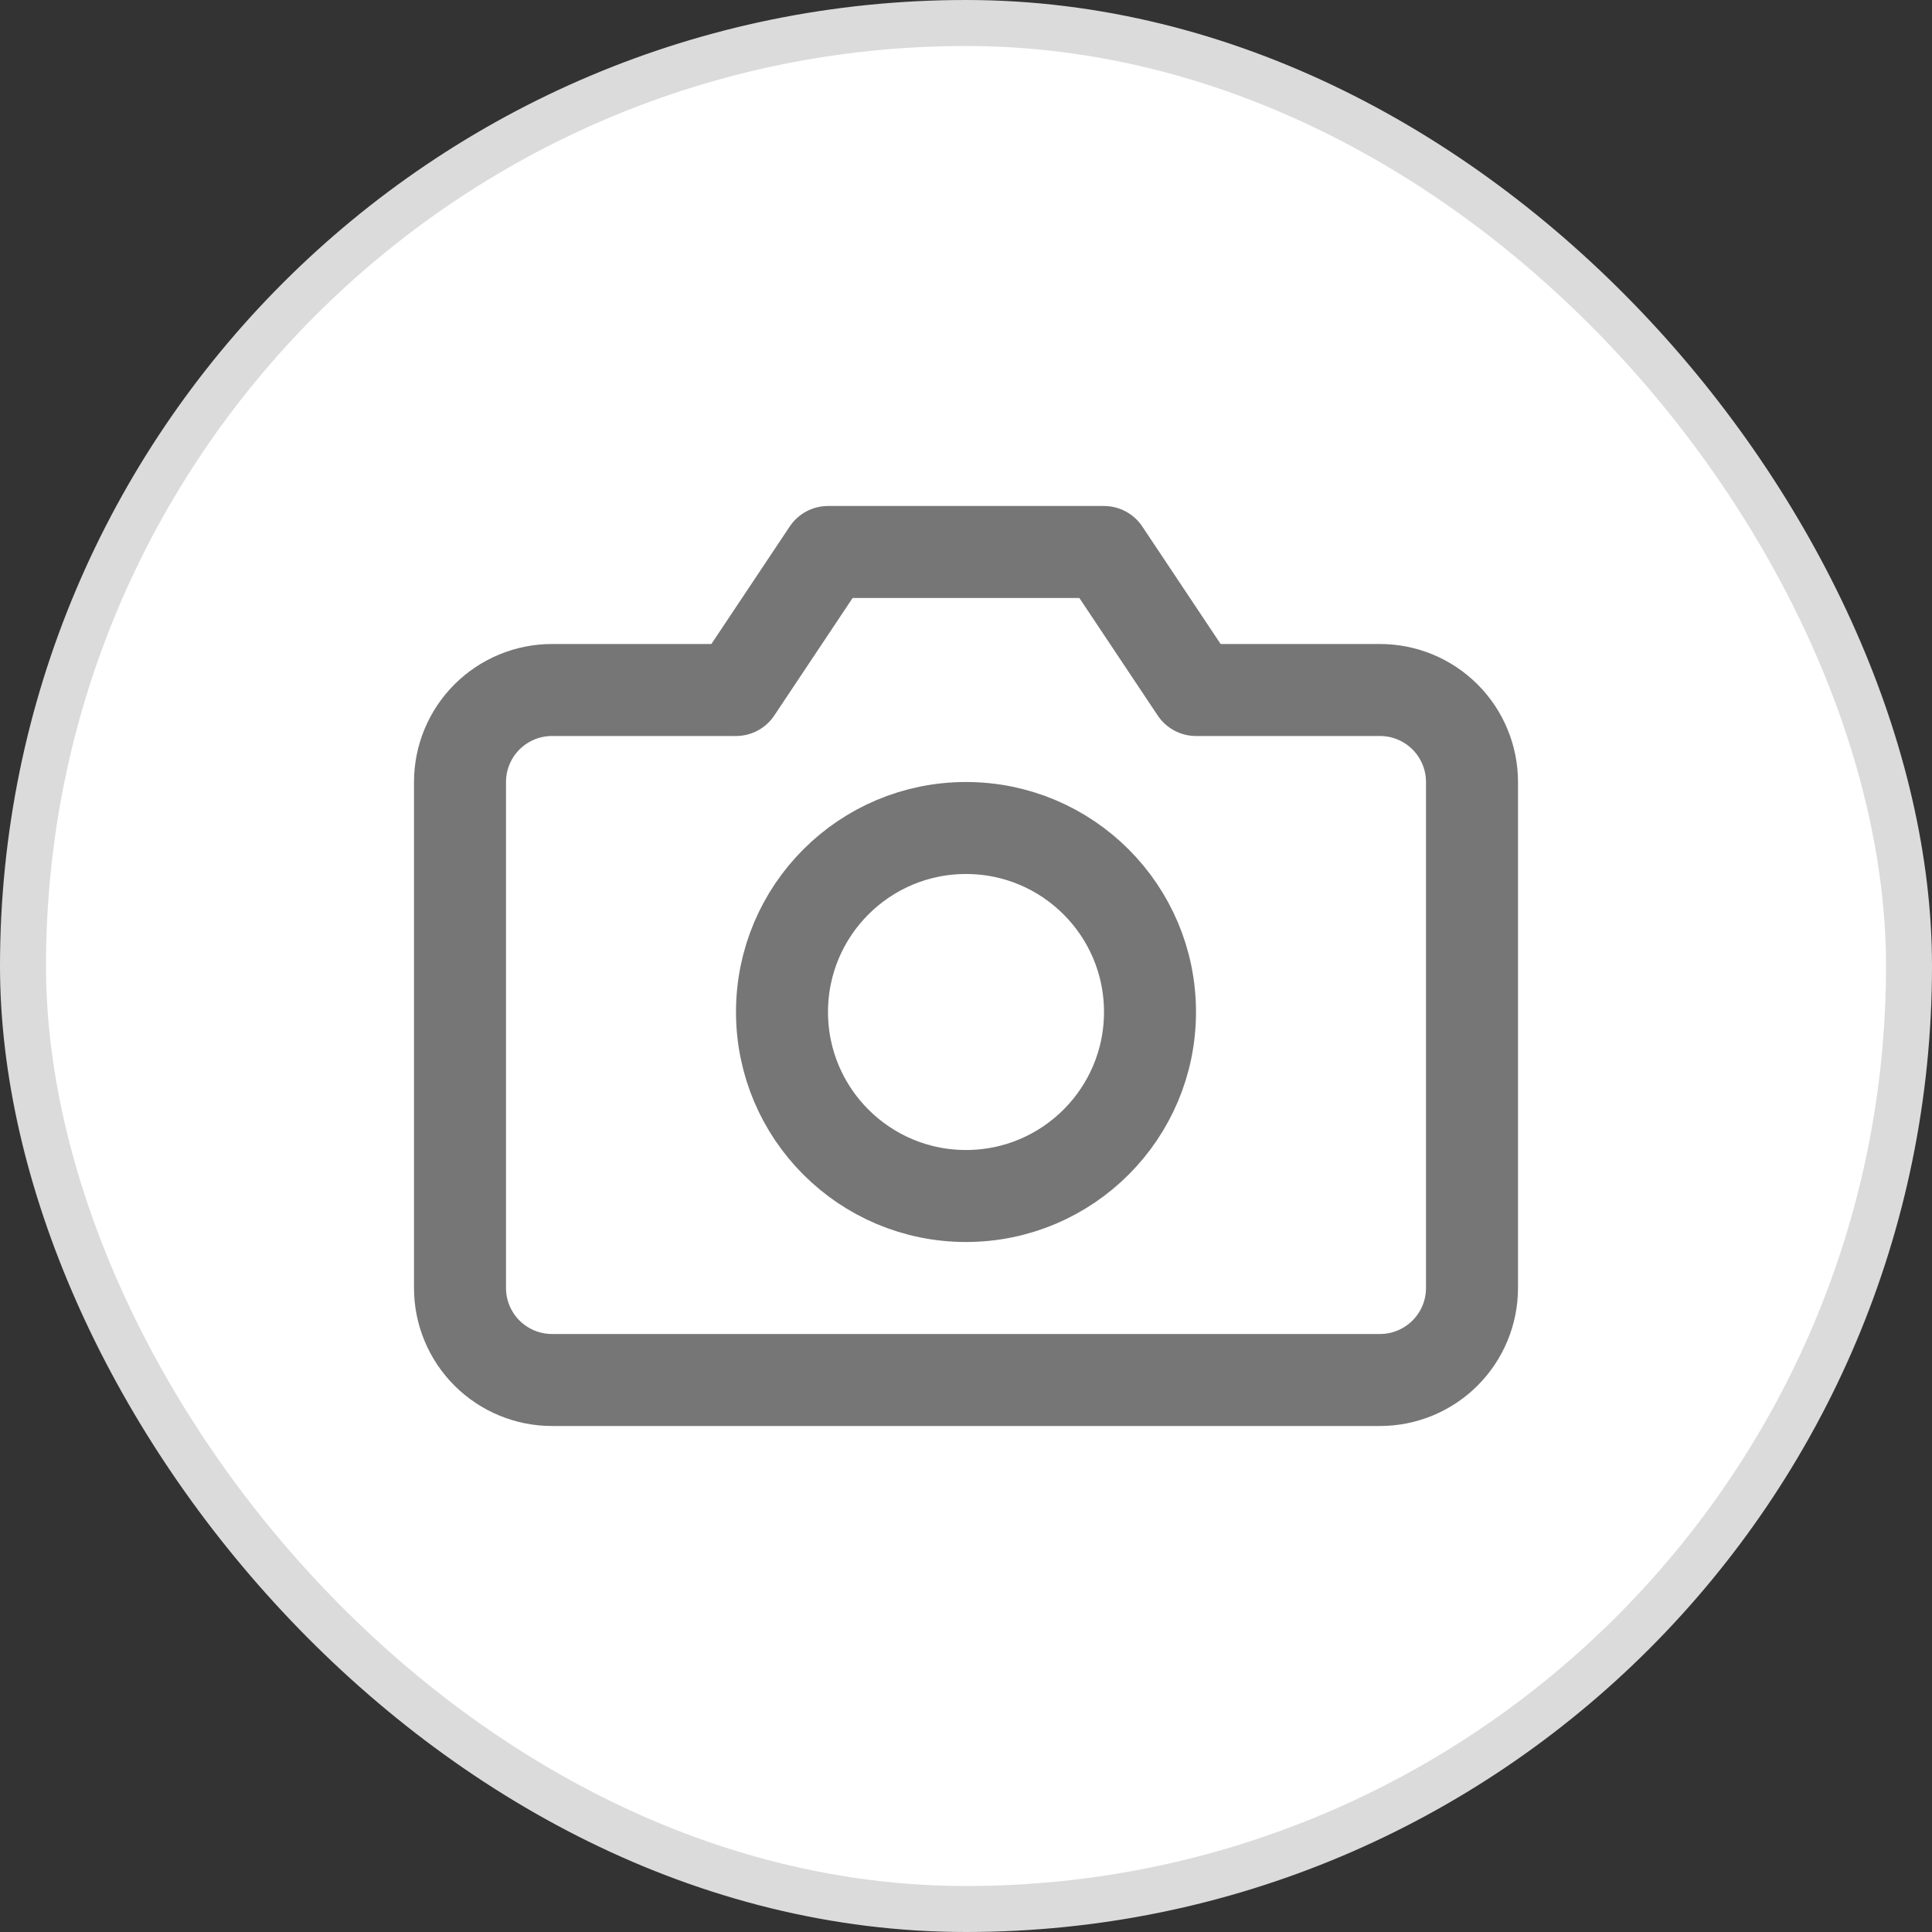 <svg width="42" height="42" viewBox="0 0 42 42" fill="none" xmlns="http://www.w3.org/2000/svg">
<rect x="0" y="0" width="42" height="42" fill="#333333" stroke="none"/>
<g id="Group 248">
<rect id="Rectangle 179" x="0.5" y="0.5" width="41" height="41" rx="20.5" fill="white" stroke="#DBDBDB"/>
<g id="Group 163">
<path id="Vector" d="M32 28C32 28.53 31.789 29.039 31.414 29.414C31.039 29.789 30.53 30 30 30H12C11.47 30 10.961 29.789 10.586 29.414C10.211 29.039 10 28.53 10 28V17C10 16.47 10.211 15.961 10.586 15.586C10.961 15.211 11.47 15 12 15H16L18 12H24L26 15H30C30.53 15 31.039 15.211 31.414 15.586C31.789 15.961 32 16.47 32 17V28Z" stroke="#767676" stroke-width="2" stroke-linecap="round" stroke-linejoin="round"/>
<path id="Vector_2" d="M21 26C23.209 26 25 24.209 25 22C25 19.791 23.209 18 21 18C18.791 18 17 19.791 17 22C17 24.209 18.791 26 21 26Z" stroke="#767676" stroke-width="2" stroke-linecap="round" stroke-linejoin="round"/>
</g>
</g>
</svg>
